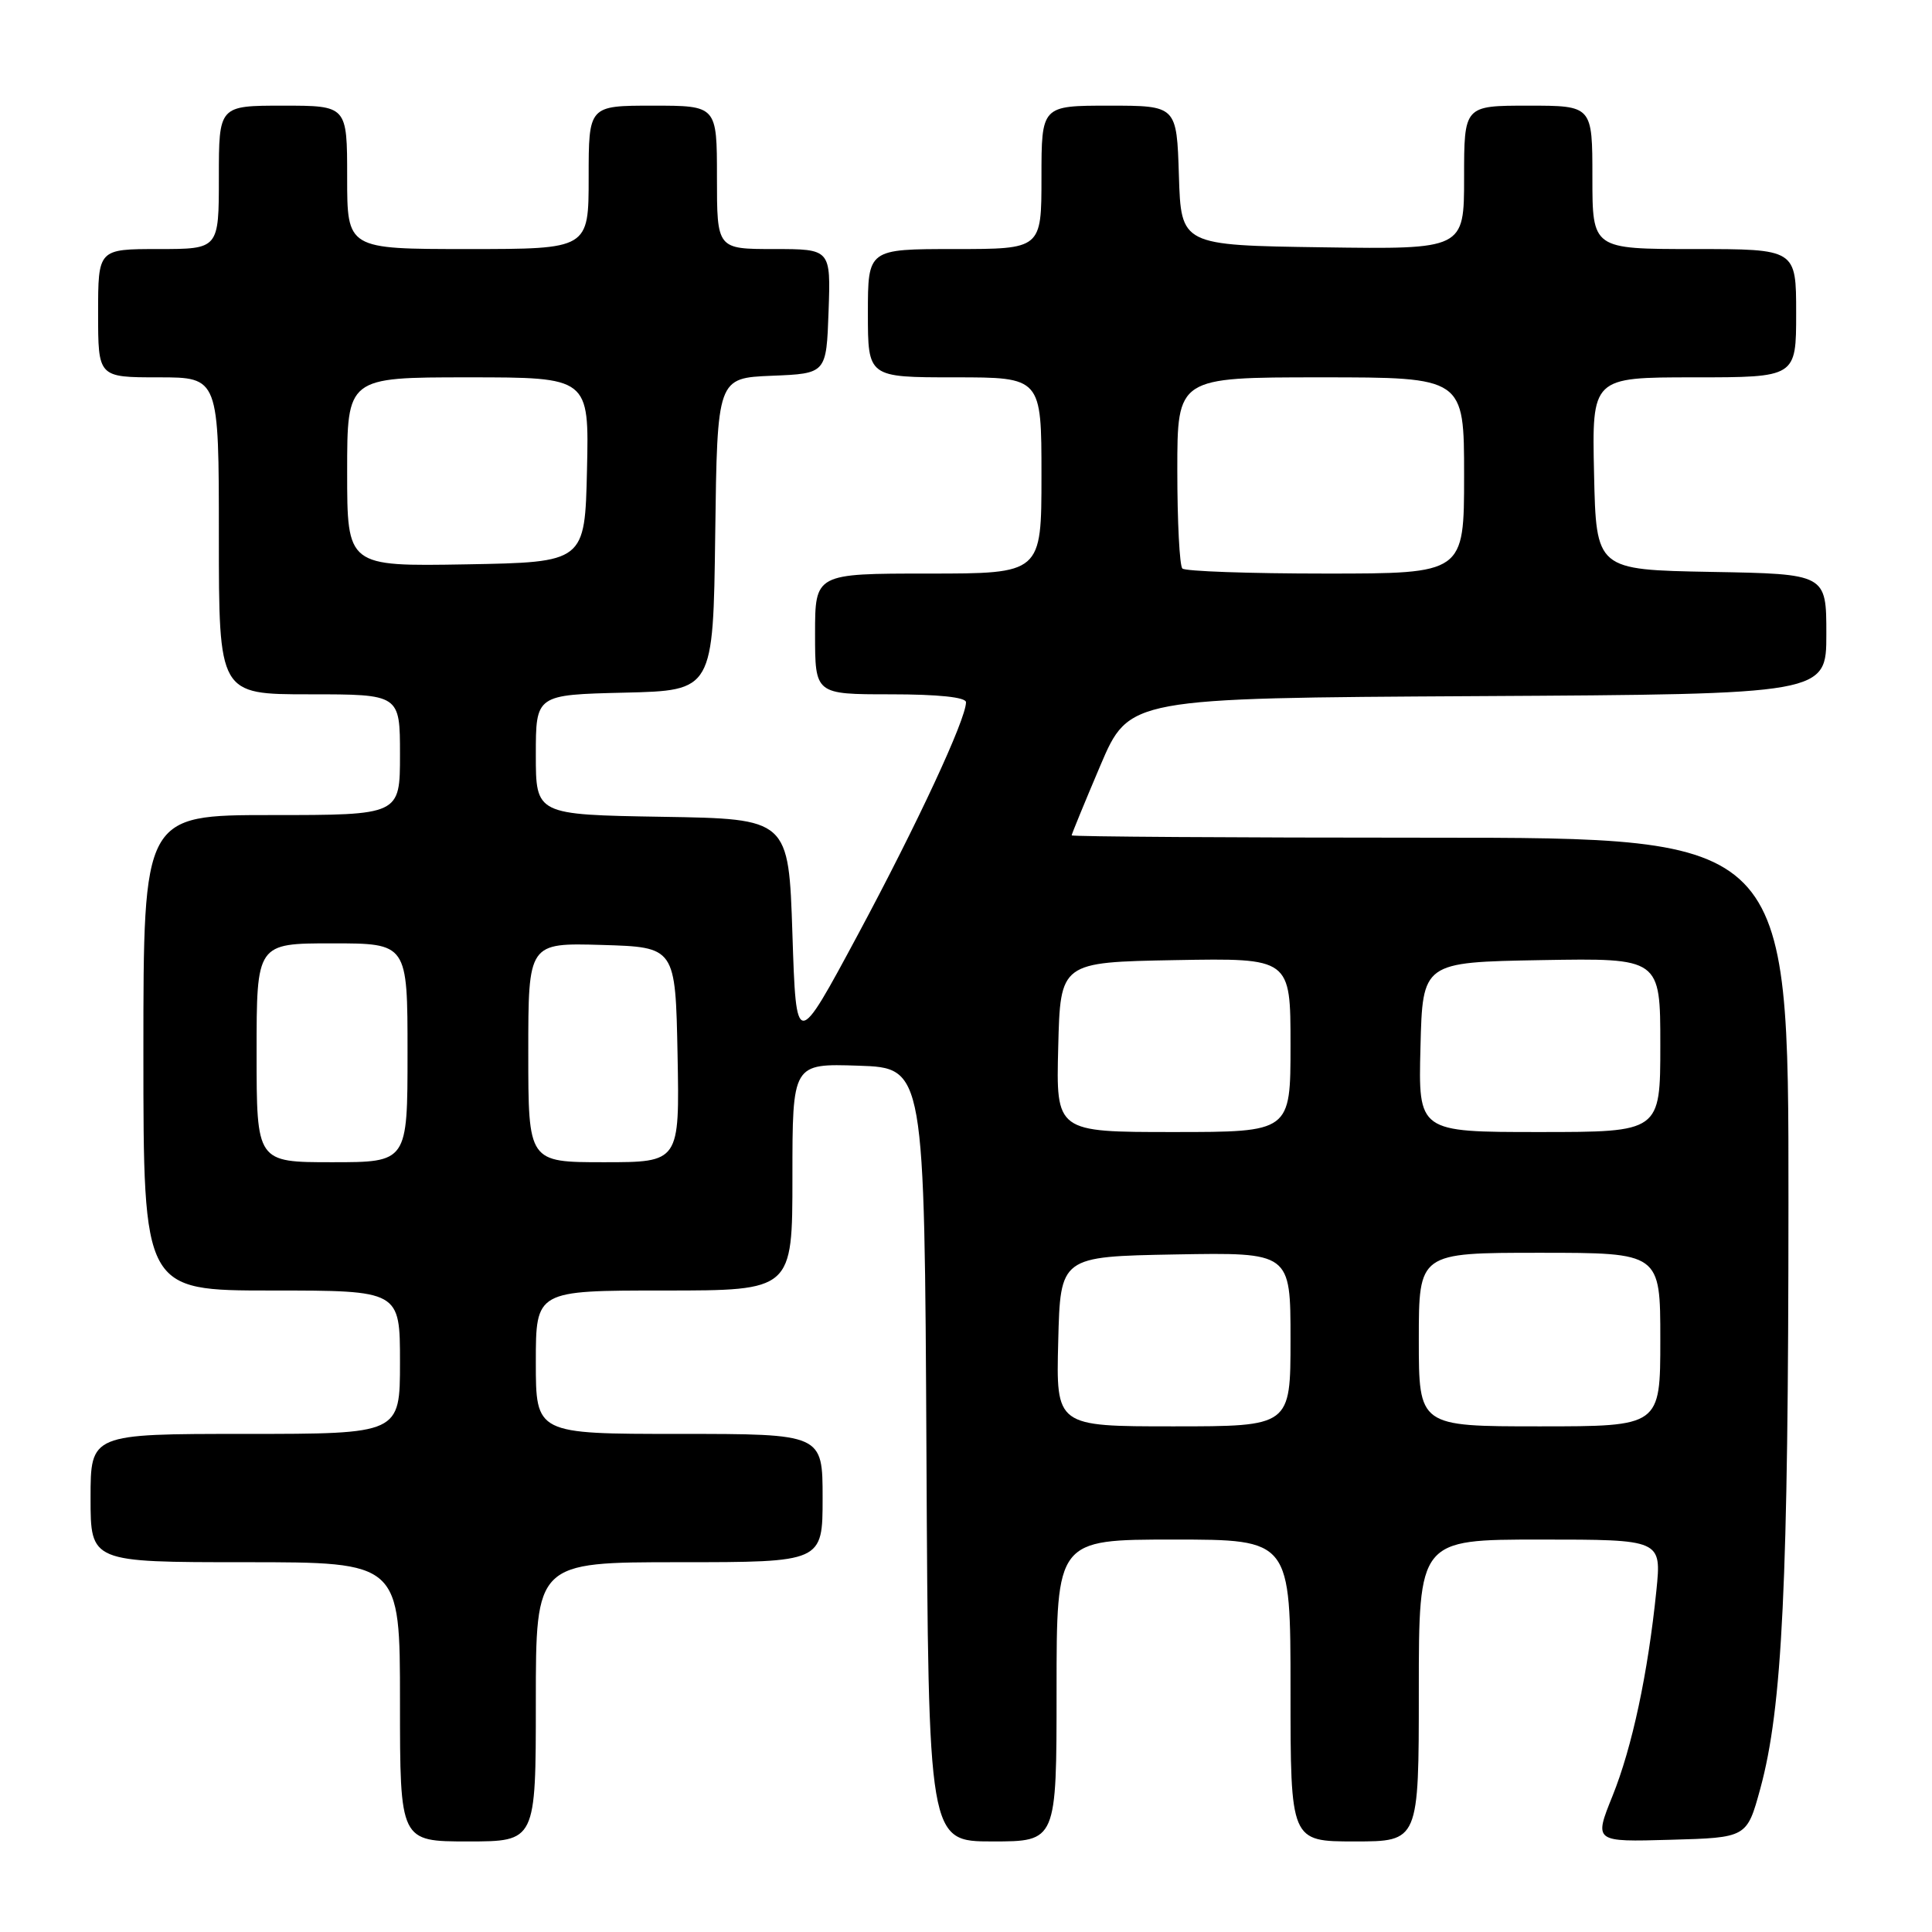 <?xml version="1.0" encoding="UTF-8" standalone="no"?>
<!DOCTYPE svg PUBLIC "-//W3C//DTD SVG 1.1//EN" "http://www.w3.org/Graphics/SVG/1.1/DTD/svg11.dtd" >
<svg xmlns="http://www.w3.org/2000/svg" xmlns:xlink="http://www.w3.org/1999/xlink" version="1.1" viewBox="0 0 256 256">
 <g >
 <path fill="currentColor"
d=" M 71.00 225.50 C 71.00 207.00 71.00 207.00 90.00 207.00 C 109.00 207.00 109.00 207.00 109.00 198.50 C 109.00 190.00 109.00 190.00 90.00 190.00 C 71.00 190.00 71.00 190.00 71.00 180.50 C 71.00 171.00 71.00 171.00 88.00 171.00 C 105.00 171.00 105.00 171.00 105.00 155.96 C 105.00 140.92 105.00 140.92 113.75 141.21 C 122.50 141.50 122.50 141.50 122.76 192.75 C 123.02 244.00 123.02 244.00 131.51 244.00 C 140.00 244.00 140.00 244.00 140.00 224.00 C 140.00 204.00 140.00 204.00 155.50 204.00 C 171.00 204.00 171.00 204.00 171.00 224.00 C 171.00 244.00 171.00 244.00 179.50 244.00 C 188.00 244.00 188.00 244.00 188.00 224.00 C 188.00 204.00 188.00 204.00 204.08 204.00 C 220.16 204.00 220.16 204.00 219.48 210.75 C 218.36 221.74 216.27 231.52 213.66 237.99 C 211.21 244.07 211.21 244.07 221.34 243.78 C 231.47 243.50 231.47 243.50 233.25 237.00 C 236.18 226.25 236.97 209.88 236.98 159.25 C 237.00 111.00 237.00 111.00 189.50 111.00 C 163.38 111.00 142.00 110.86 142.00 110.69 C 142.00 110.53 143.71 106.36 145.80 101.44 C 149.61 92.50 149.61 92.50 195.80 92.24 C 242.00 91.98 242.00 91.98 242.00 84.02 C 242.00 76.05 242.00 76.05 226.75 75.78 C 211.50 75.50 211.50 75.50 211.22 62.75 C 210.94 50.00 210.94 50.00 224.47 50.00 C 238.00 50.00 238.00 50.00 238.00 41.50 C 238.00 33.00 238.00 33.00 224.50 33.00 C 211.00 33.00 211.00 33.00 211.00 23.50 C 211.00 14.00 211.00 14.00 202.50 14.00 C 194.00 14.00 194.00 14.00 194.00 23.52 C 194.00 33.04 194.00 33.04 175.25 32.77 C 156.50 32.50 156.50 32.50 156.21 23.25 C 155.92 14.00 155.92 14.00 146.96 14.00 C 138.00 14.00 138.00 14.00 138.00 23.50 C 138.00 33.00 138.00 33.00 126.50 33.00 C 115.00 33.00 115.00 33.00 115.00 41.50 C 115.00 50.00 115.00 50.00 126.50 50.00 C 138.00 50.00 138.00 50.00 138.00 63.00 C 138.00 76.00 138.00 76.00 123.00 76.00 C 108.00 76.00 108.00 76.00 108.00 84.00 C 108.00 92.00 108.00 92.00 118.00 92.00 C 124.35 92.00 128.00 92.39 128.00 93.05 C 128.00 95.31 121.55 109.17 113.71 123.78 C 105.50 139.07 105.50 139.07 105.00 123.78 C 104.50 108.50 104.50 108.50 87.75 108.23 C 71.00 107.95 71.00 107.95 71.00 100.01 C 71.00 92.06 71.00 92.06 82.75 91.78 C 94.50 91.50 94.50 91.50 94.77 70.79 C 95.04 50.09 95.04 50.09 102.27 49.79 C 109.50 49.50 109.50 49.50 109.79 41.25 C 110.08 33.00 110.08 33.00 102.54 33.00 C 95.00 33.00 95.00 33.00 95.00 23.50 C 95.00 14.00 95.00 14.00 86.50 14.00 C 78.00 14.00 78.00 14.00 78.00 23.50 C 78.00 33.00 78.00 33.00 62.00 33.00 C 46.00 33.00 46.00 33.00 46.00 23.50 C 46.00 14.00 46.00 14.00 37.50 14.00 C 29.00 14.00 29.00 14.00 29.00 23.50 C 29.00 33.00 29.00 33.00 21.00 33.00 C 13.00 33.00 13.00 33.00 13.00 41.50 C 13.00 50.00 13.00 50.00 21.00 50.00 C 29.00 50.00 29.00 50.00 29.00 71.00 C 29.00 92.00 29.00 92.00 41.00 92.00 C 53.00 92.00 53.00 92.00 53.00 100.00 C 53.00 108.00 53.00 108.00 36.00 108.00 C 19.00 108.00 19.00 108.00 19.00 139.50 C 19.00 171.00 19.00 171.00 36.00 171.00 C 53.00 171.00 53.00 171.00 53.00 180.50 C 53.00 190.00 53.00 190.00 32.50 190.00 C 12.00 190.00 12.00 190.00 12.00 198.50 C 12.00 207.00 12.00 207.00 32.50 207.00 C 53.00 207.00 53.00 207.00 53.00 225.50 C 53.00 244.00 53.00 244.00 62.00 244.00 C 71.00 244.00 71.00 244.00 71.00 225.50 Z  M 140.22 177.75 C 140.50 166.50 140.50 166.50 155.75 166.22 C 171.00 165.95 171.00 165.95 171.00 177.47 C 171.00 189.00 171.00 189.00 155.47 189.00 C 139.93 189.00 139.93 189.00 140.22 177.75 Z  M 188.00 177.50 C 188.00 166.00 188.00 166.00 204.00 166.00 C 220.00 166.00 220.00 166.00 220.00 177.50 C 220.00 189.00 220.00 189.00 204.00 189.00 C 188.00 189.00 188.00 189.00 188.00 177.50 Z  M 34.00 139.50 C 34.00 125.00 34.00 125.00 44.00 125.00 C 54.00 125.00 54.00 125.00 54.00 139.50 C 54.00 154.00 54.00 154.00 44.00 154.00 C 34.00 154.00 34.00 154.00 34.00 139.50 Z  M 70.00 139.46 C 70.00 124.93 70.00 124.93 79.75 125.21 C 89.50 125.50 89.50 125.50 89.78 139.75 C 90.05 154.00 90.05 154.00 80.03 154.00 C 70.00 154.00 70.00 154.00 70.00 139.46 Z  M 140.22 138.75 C 140.50 127.50 140.50 127.50 155.75 127.22 C 171.00 126.95 171.00 126.95 171.00 138.47 C 171.00 150.00 171.00 150.00 155.47 150.00 C 139.93 150.00 139.93 150.00 140.22 138.75 Z  M 188.22 138.75 C 188.50 127.50 188.50 127.50 204.25 127.22 C 220.00 126.95 220.00 126.95 220.00 138.47 C 220.00 150.00 220.00 150.00 203.97 150.00 C 187.93 150.00 187.93 150.00 188.22 138.75 Z  M 156.67 75.33 C 156.30 74.97 156.00 69.12 156.00 62.33 C 156.00 50.00 156.00 50.00 175.00 50.00 C 194.00 50.00 194.00 50.00 194.00 63.00 C 194.00 76.00 194.00 76.00 175.67 76.00 C 165.58 76.00 157.03 75.70 156.67 75.33 Z  M 46.00 62.53 C 46.00 50.00 46.00 50.00 62.03 50.00 C 78.06 50.00 78.06 50.00 77.78 62.25 C 77.50 74.50 77.50 74.50 61.75 74.78 C 46.00 75.05 46.00 75.05 46.00 62.53 Z "/>
</g>
</svg>